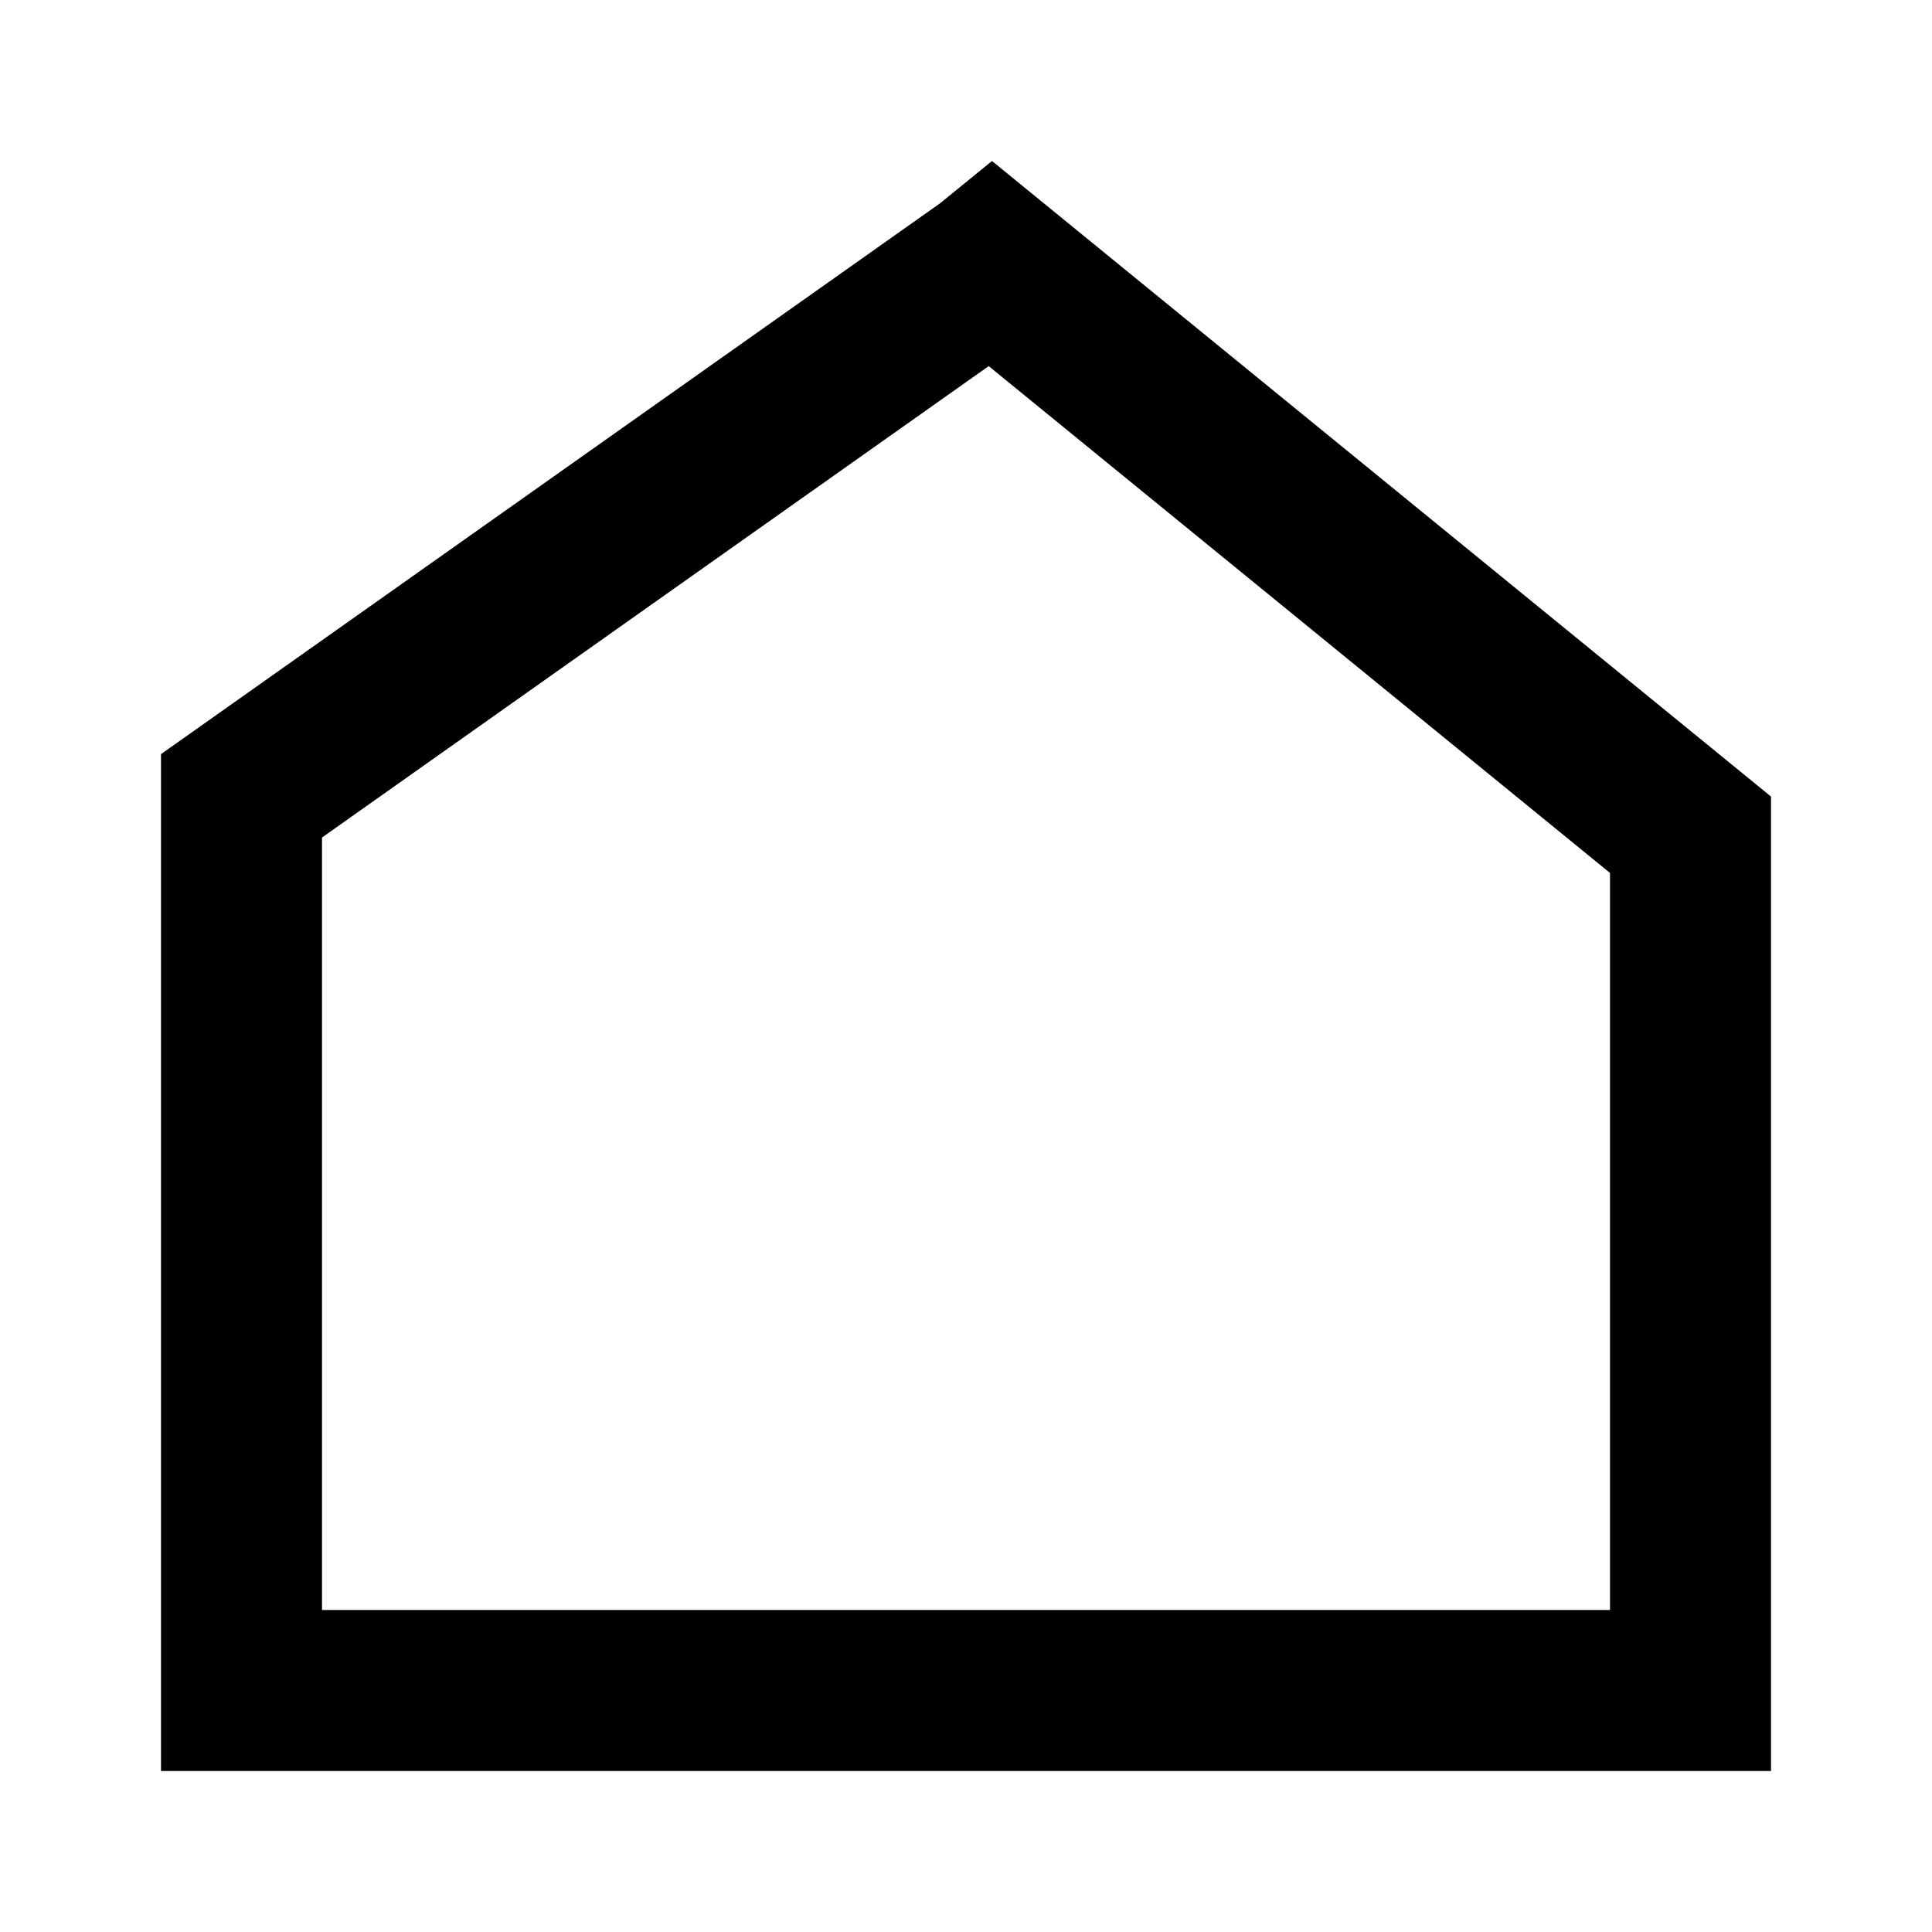 <svg width="24" height="24" viewBox="0 0 24 24" fill="none" xmlns="http://www.w3.org/2000/svg">
<path fill-rule="evenodd" clip-rule="evenodd" d="M11.677 2.526L2 9.368V22H22V9.895L12.323 2L11.677 2.526ZM12.282 4.548L4 10.404V20H20V10.844L12.282 4.548Z" fill="currentColor"/>
</svg>
